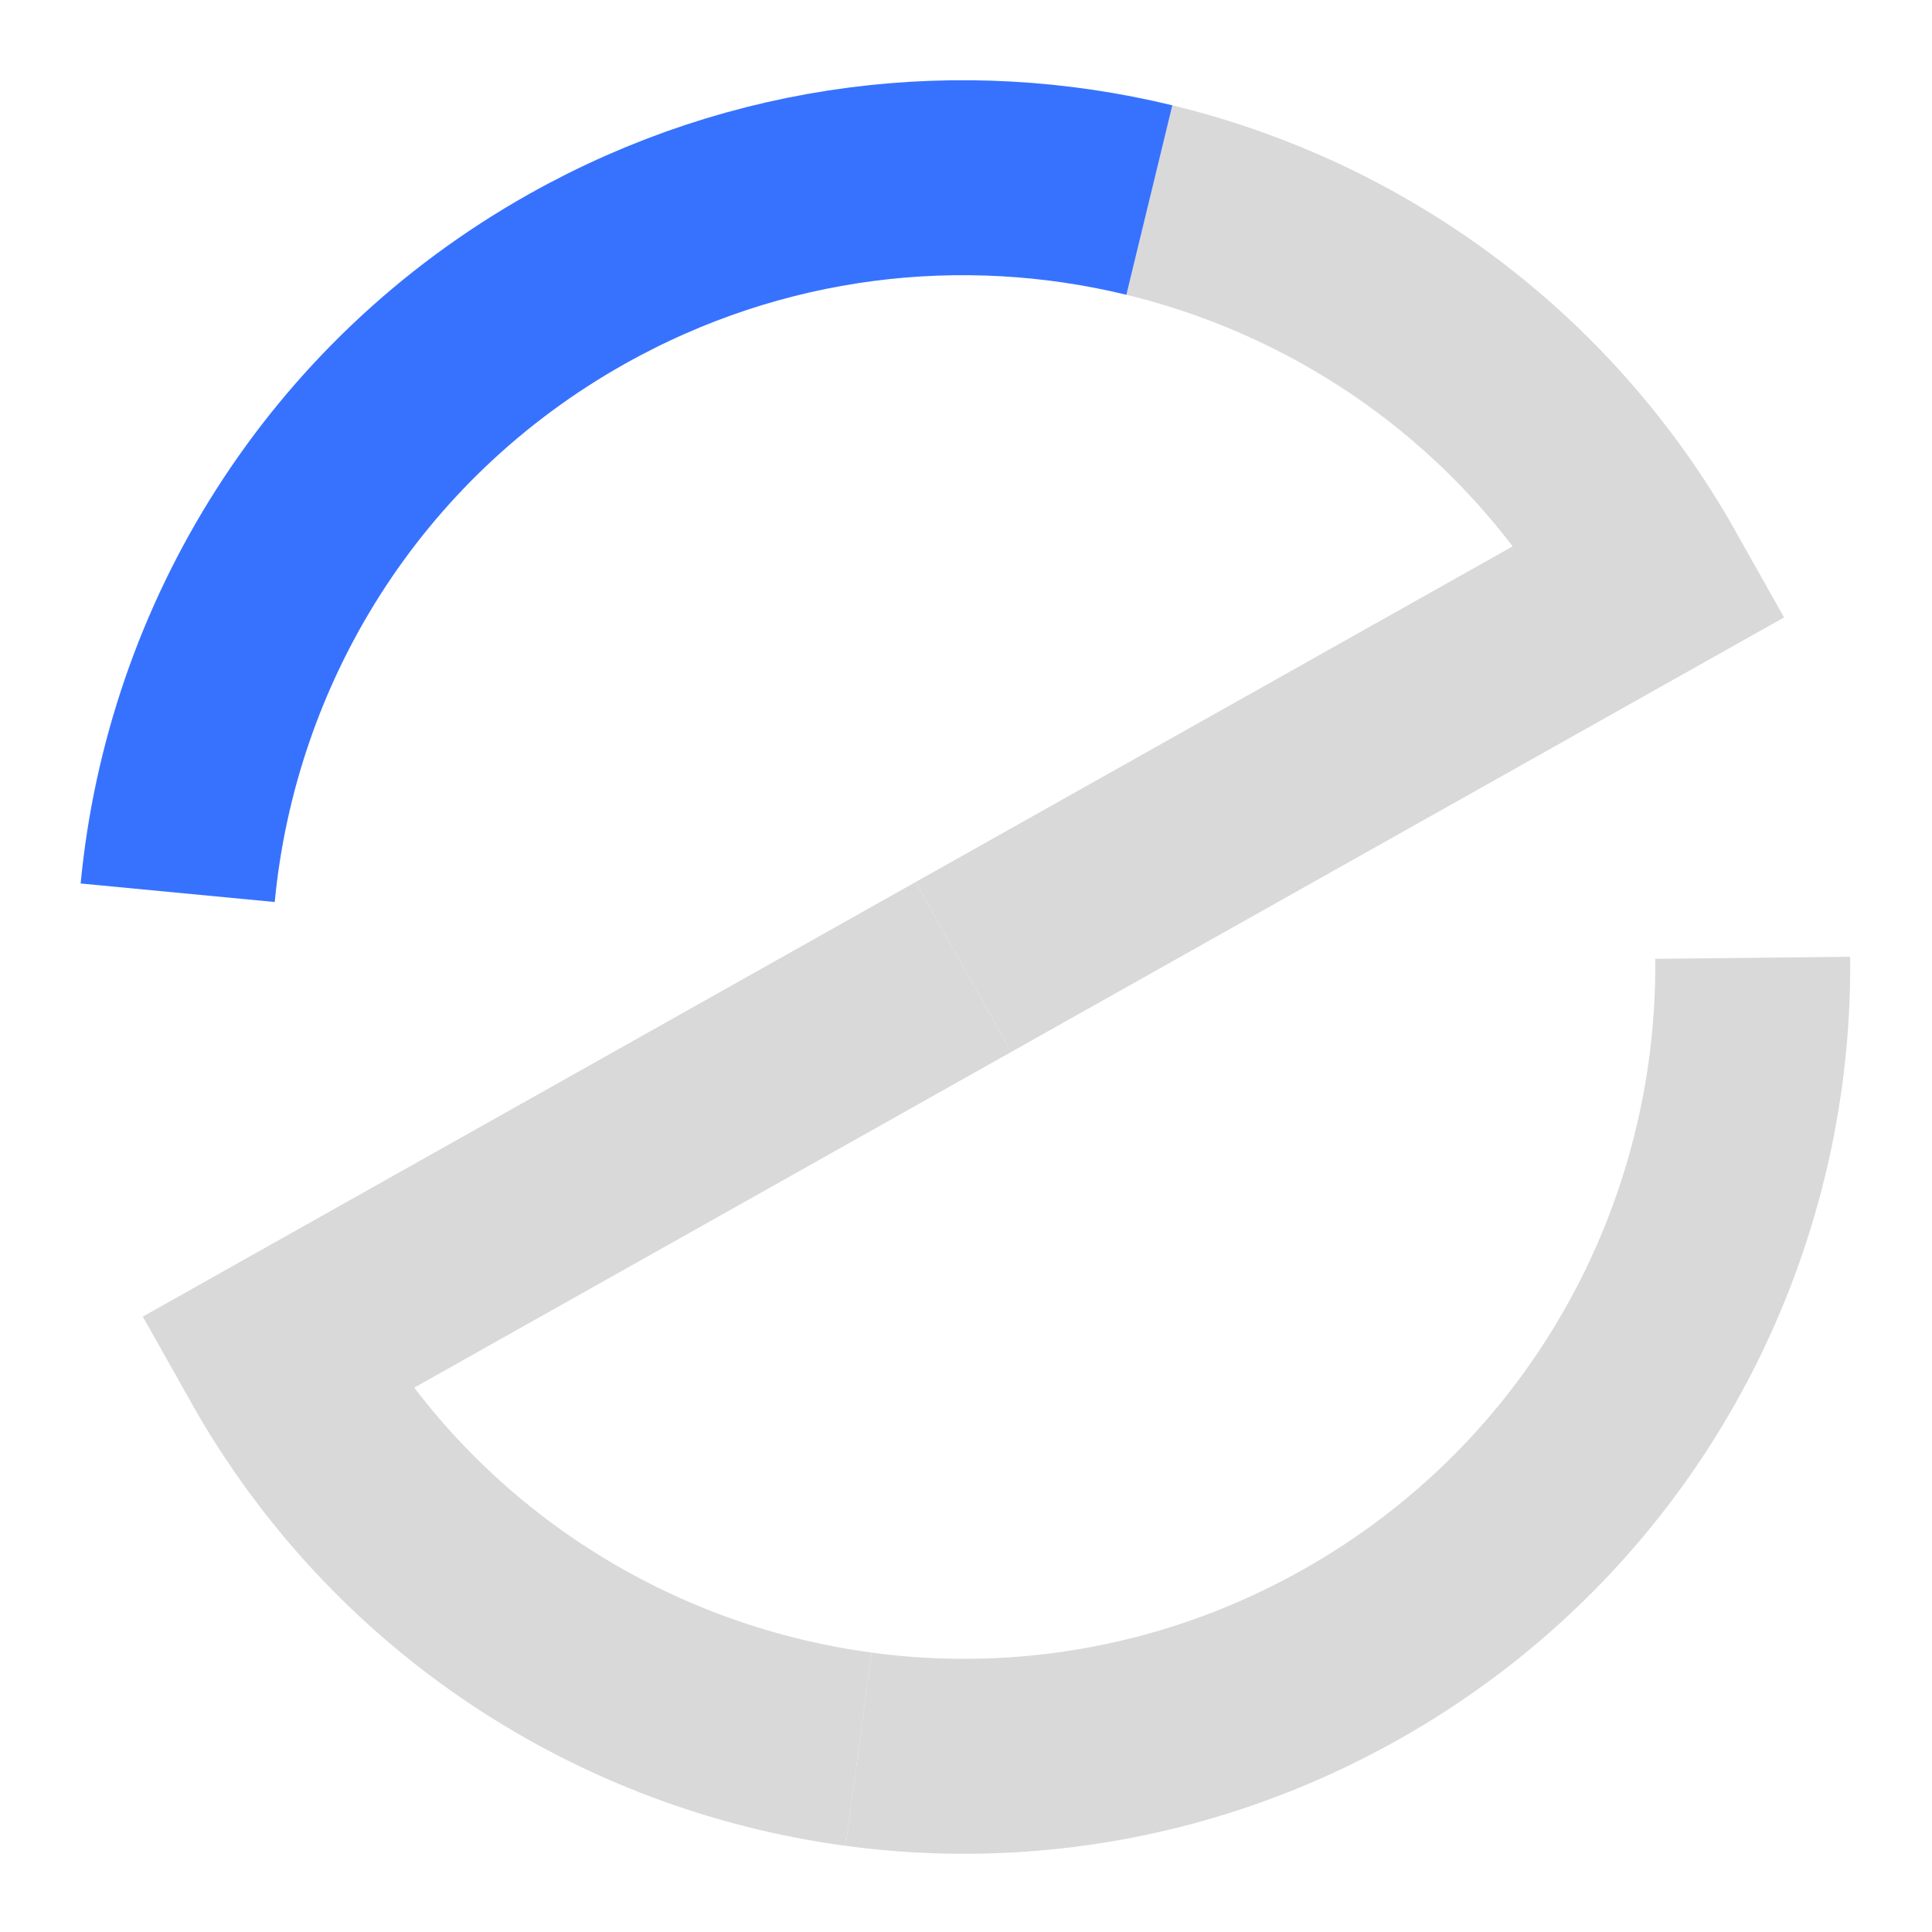 <svg width="68" height="68" viewBox="0 0 68 68" fill="none" xmlns="http://www.w3.org/2000/svg">
<g id="Logo Animation">
<path id="Ellipse 1" d="M61.689 33.711C61.795 43.527 56.683 53.096 47.523 58.247C42.056 61.321 35.993 62.345 30.222 61.567" stroke="#D9D9D9" stroke-width="6.862"/>
<path id="Ellipse 2" d="M30.222 61.567C21.878 60.443 14.143 55.553 9.698 47.649L33.91 34.035" stroke="#D9D9D9" stroke-width="6.862"/>
<path id="Ellipse 3" d="M33.91 34.035L58.121 20.422C54.189 13.428 47.681 8.794 40.454 7.041" stroke="#D9D9D9" stroke-width="6.862"/>
<path id="Ellipse 4" d="M6.254 31.422C7.089 22.671 12.054 14.459 20.296 9.824C26.674 6.238 33.863 5.442 40.454 7.041" stroke="#3772FF" stroke-width="6.862"/>
</g>
</svg>
